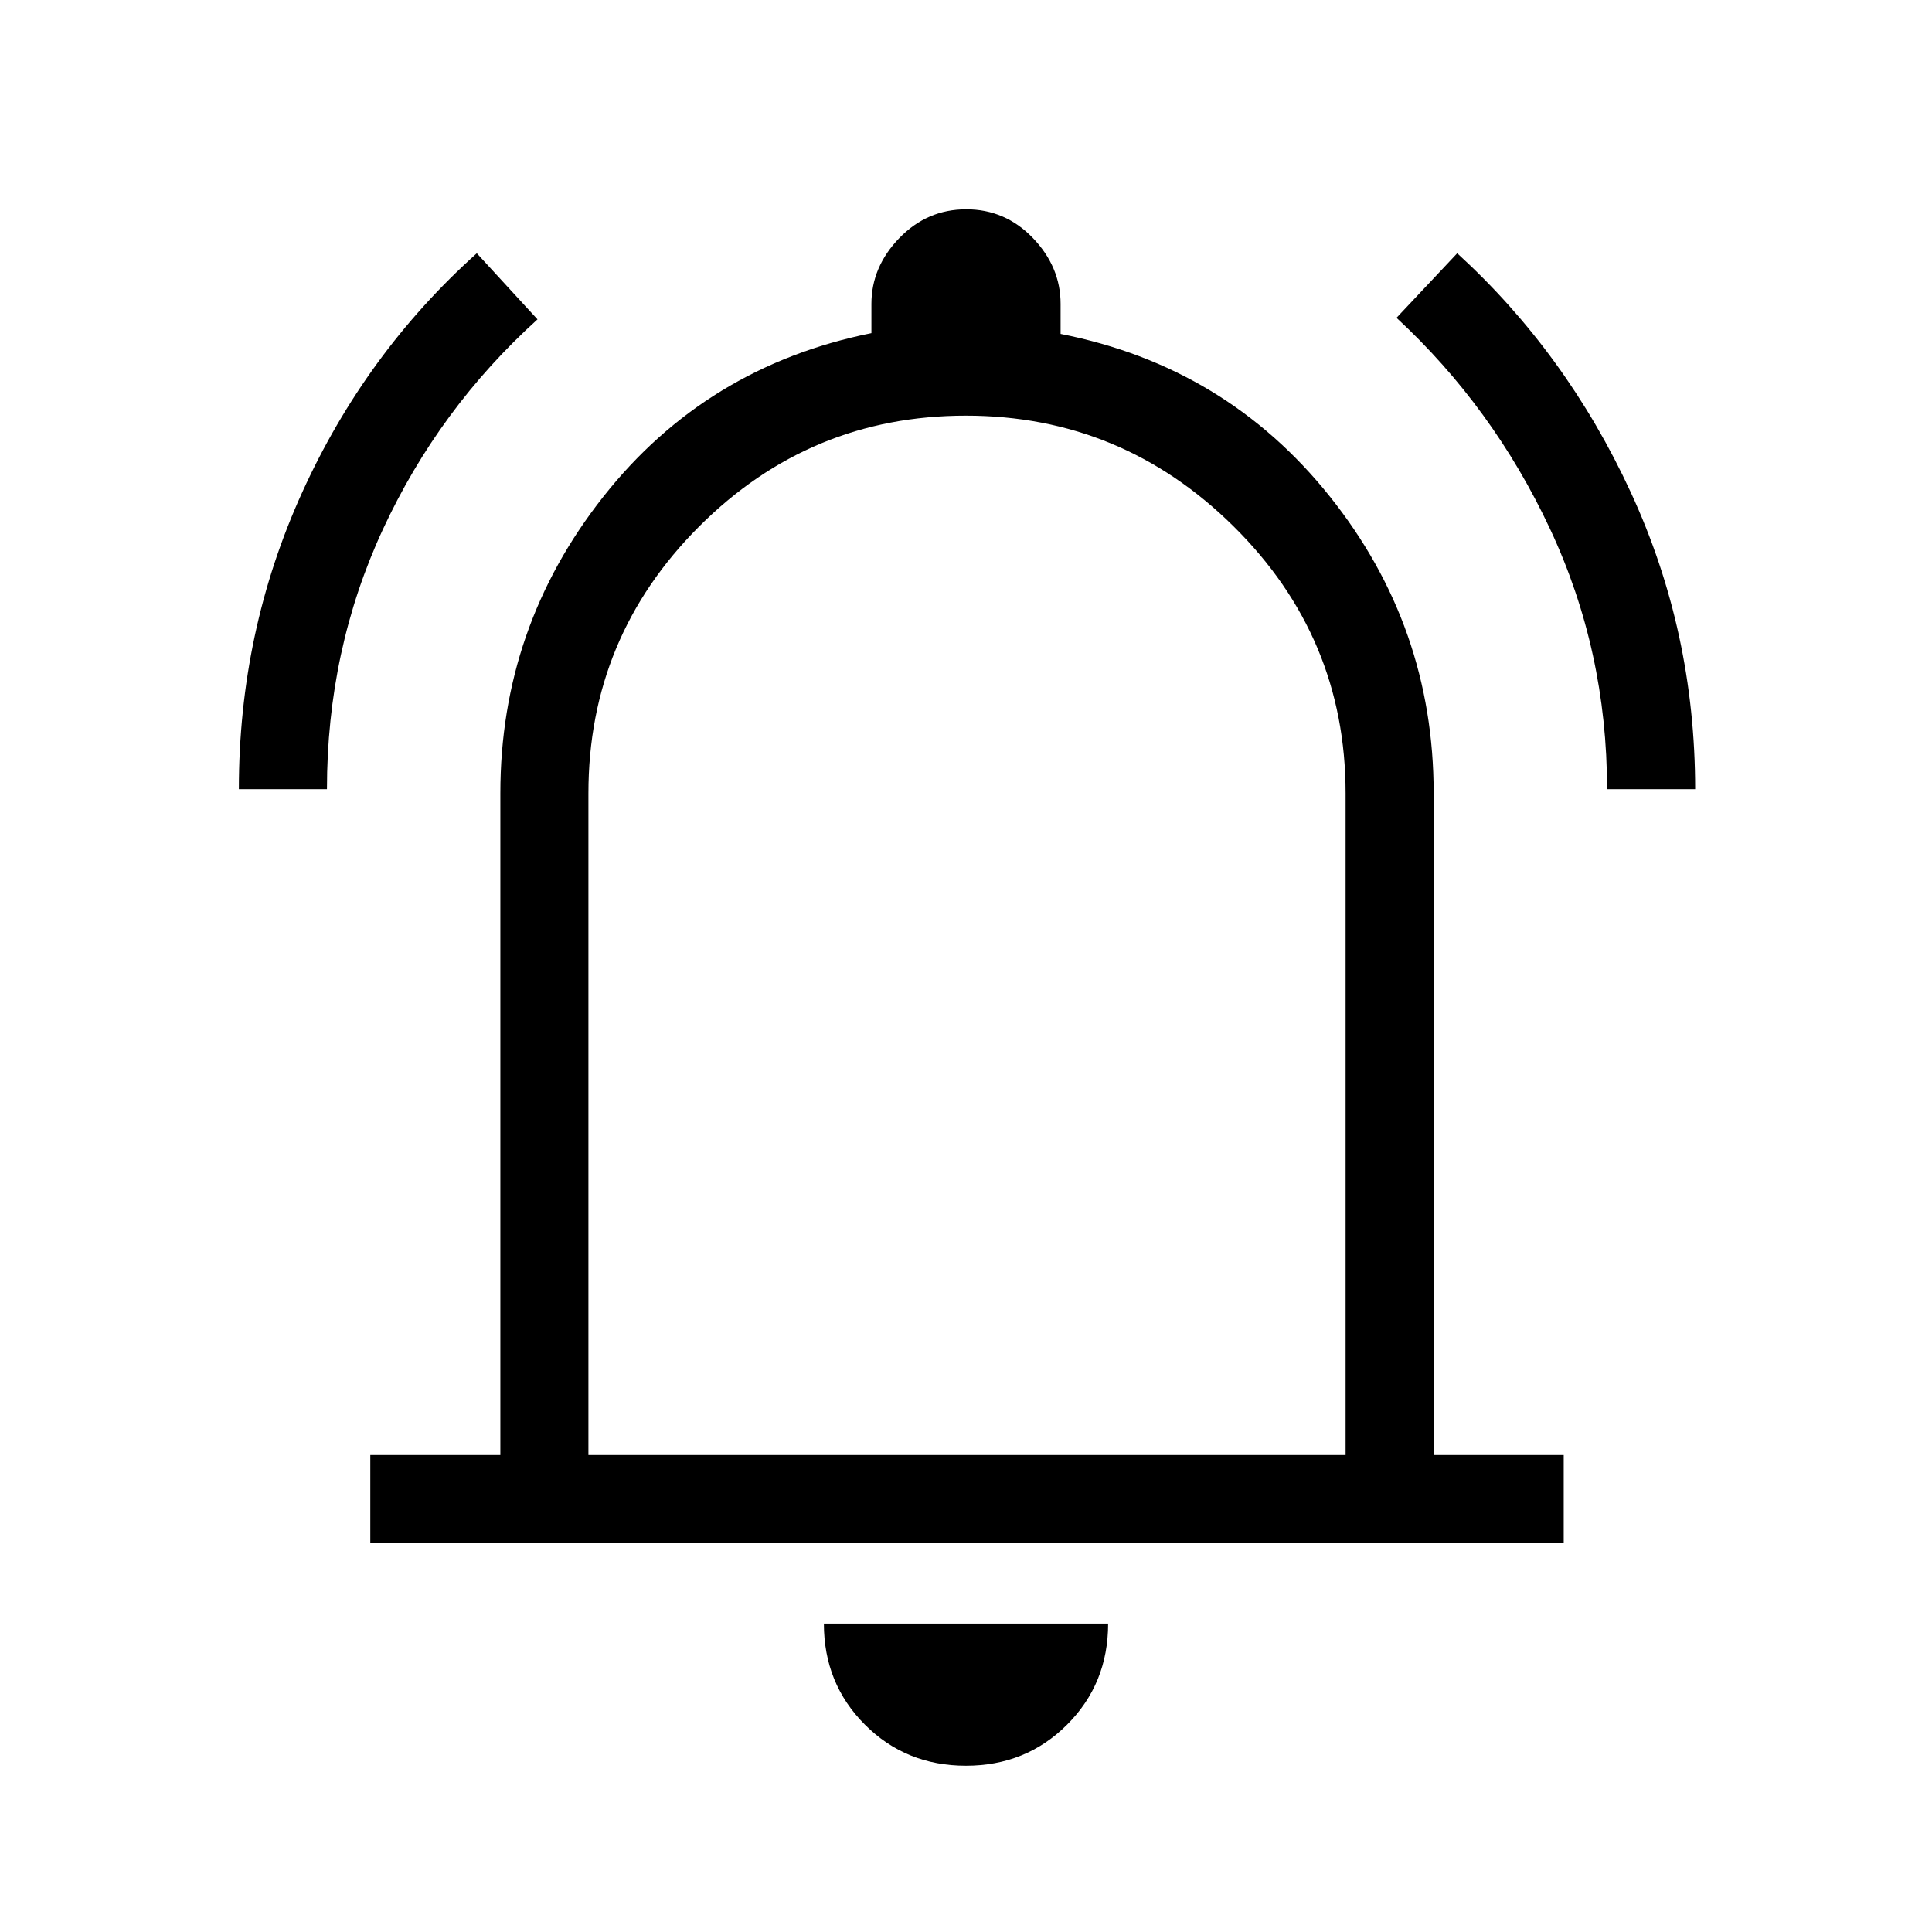 <svg xmlns="http://www.w3.org/2000/svg" height="48" viewBox="0 -960 960 960" width="48"><path d="M118.69-567.85q0-78.3 31.48-147.52 31.47-69.22 86.75-118.78l30.16 32.84q-48.99 44.34-76.81 104.33-27.81 59.99-27.81 129.13h-43.77Zm679.85 0q0-68.77-28.31-129.28-28.32-60.51-76.31-104.95l30.16-32.07q54.28 49.58 86.25 118.79 31.98 69.21 31.98 147.51h-43.77ZM184-193.23V-237h64.62v-328.85q0-82.48 51.11-147.28 51.12-64.79 133.27-81.33V-809q0-18.37 13.85-32.69Q460.7-856 480.12-856t33.15 14.31Q527-827.37 527-809v14.92q82.15 16.16 133.77 80.76 51.61 64.6 51.61 147.47V-237H777v43.77H184Zm297-302.39Zm-1.04 413q-29.81 0-50.19-20.4-20.39-20.41-20.39-50.21h141.24q0 29.85-20.42 50.23-20.42 20.38-50.24 20.38ZM292.38-237h376.24v-328.85q0-77.53-55.62-132.57-55.62-55.04-133.08-55.04-77.46 0-132.5 55.04-55.04 55.04-55.04 132.57V-237Z"/></svg>
